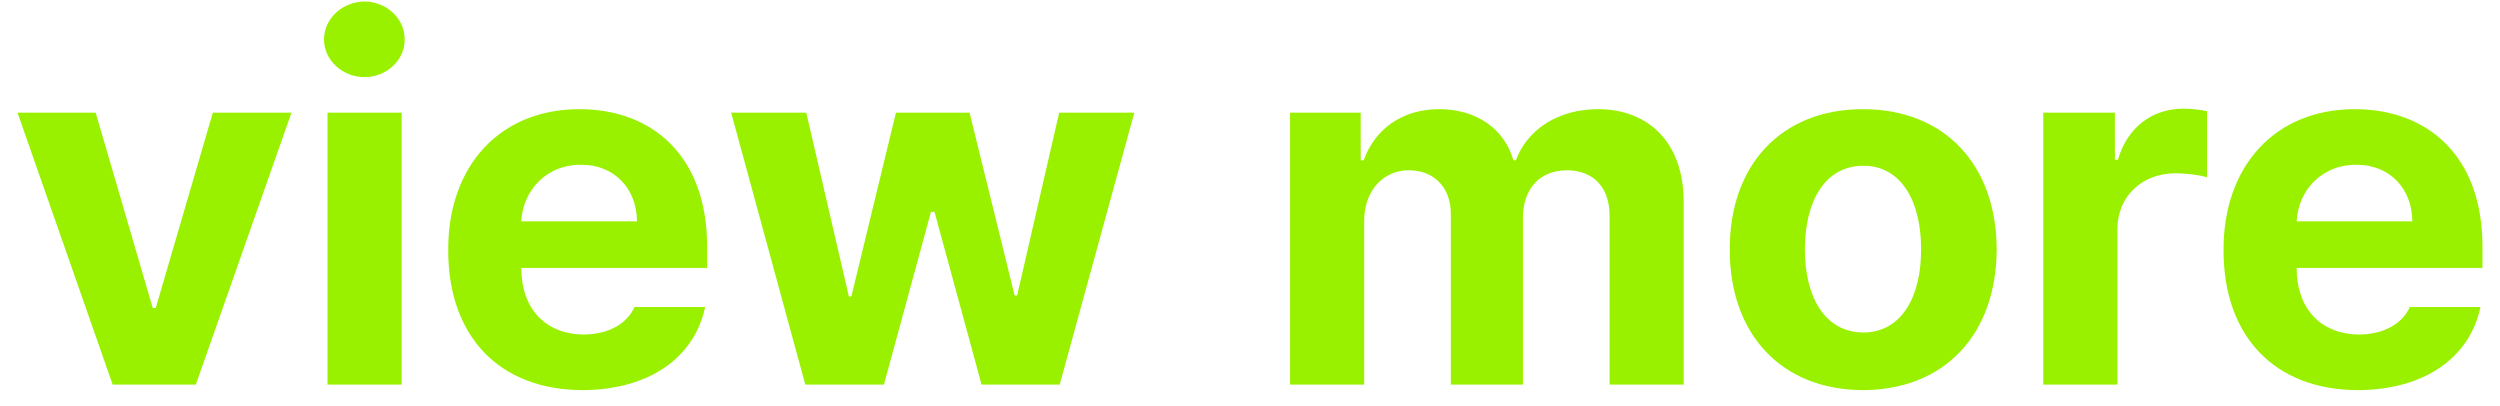 <svg width="117" height="19" viewBox="0 0 117 19" fill="none" xmlns="http://www.w3.org/2000/svg">
<path d="M13.641 5.273H9.961L7.289 14.414H7.148L4.477 5.273H0.82L5.273 18H9.164L13.641 5.273ZM15.328 18H18.797V5.273H15.328V18ZM15.164 1.852C15.164 2.812 16.02 3.609 17.062 3.609C18.094 3.609 18.949 2.812 18.938 1.852C18.949 0.867 18.094 0.082 17.062 0.07C16.02 0.082 15.164 0.867 15.164 1.852ZM27.258 18.258C30.398 18.246 32.508 16.723 33 14.367H29.695C29.355 15.129 28.512 15.645 27.328 15.656C25.535 15.645 24.398 14.461 24.398 12.539H33.094V11.555C33.094 7.219 30.457 5.109 27.117 5.109C23.391 5.109 20.965 7.77 20.977 11.695C20.965 15.727 23.355 18.246 27.258 18.258ZM24.398 10.359C24.469 8.895 25.594 7.699 27.188 7.711C28.734 7.699 29.801 8.812 29.812 10.359H24.398ZM37.688 18H41.367L43.57 9.914H43.734L45.938 18H49.594L53.086 5.273H49.57L47.602 13.828H47.484L45.375 5.273H41.93L39.844 13.875H39.727L37.734 5.273H34.219L37.688 18ZM60.375 18H63.844V10.359C63.832 8.918 64.746 7.969 65.93 7.969C67.113 7.969 67.91 8.777 67.898 10.031V18H71.273V10.219C71.262 8.871 72.035 7.969 73.336 7.969C74.473 7.969 75.34 8.672 75.328 10.125V18H78.797V9.445C78.797 6.668 77.144 5.109 74.789 5.109C72.926 5.109 71.473 6.059 70.945 7.5H70.828C70.406 6.035 69.106 5.109 67.359 5.109C65.648 5.109 64.359 6.012 63.82 7.5H63.68V5.273H60.375V18ZM87.188 18.258C91.043 18.246 93.434 15.609 93.445 11.672C93.434 7.746 91.043 5.109 87.188 5.109C83.344 5.109 80.941 7.746 80.953 11.672C80.941 15.609 83.344 18.246 87.188 18.258ZM84.469 11.672C84.469 9.434 85.394 7.758 87.211 7.758C88.981 7.758 89.918 9.434 89.906 11.672C89.918 13.898 88.981 15.551 87.211 15.562C85.394 15.551 84.469 13.898 84.469 11.672ZM95.625 18H99.094V10.758C99.082 9.199 100.242 8.109 101.812 8.109C102.293 8.109 102.961 8.191 103.289 8.297V5.203C102.984 5.133 102.539 5.086 102.188 5.086C100.758 5.086 99.574 5.918 99.117 7.477H98.977V5.273H95.625V18ZM110.344 18.258C113.484 18.246 115.594 16.723 116.086 14.367H112.781C112.441 15.129 111.598 15.645 110.414 15.656C108.621 15.645 107.484 14.461 107.484 12.539H116.18V11.555C116.18 7.219 113.543 5.109 110.203 5.109C106.477 5.109 104.051 7.77 104.062 11.695C104.051 15.727 106.441 18.246 110.344 18.258ZM107.484 10.359C107.555 8.895 108.68 7.699 110.273 7.711C111.82 7.699 112.887 8.812 112.898 10.359H107.484Z" fill="#99F100"/>
</svg>
